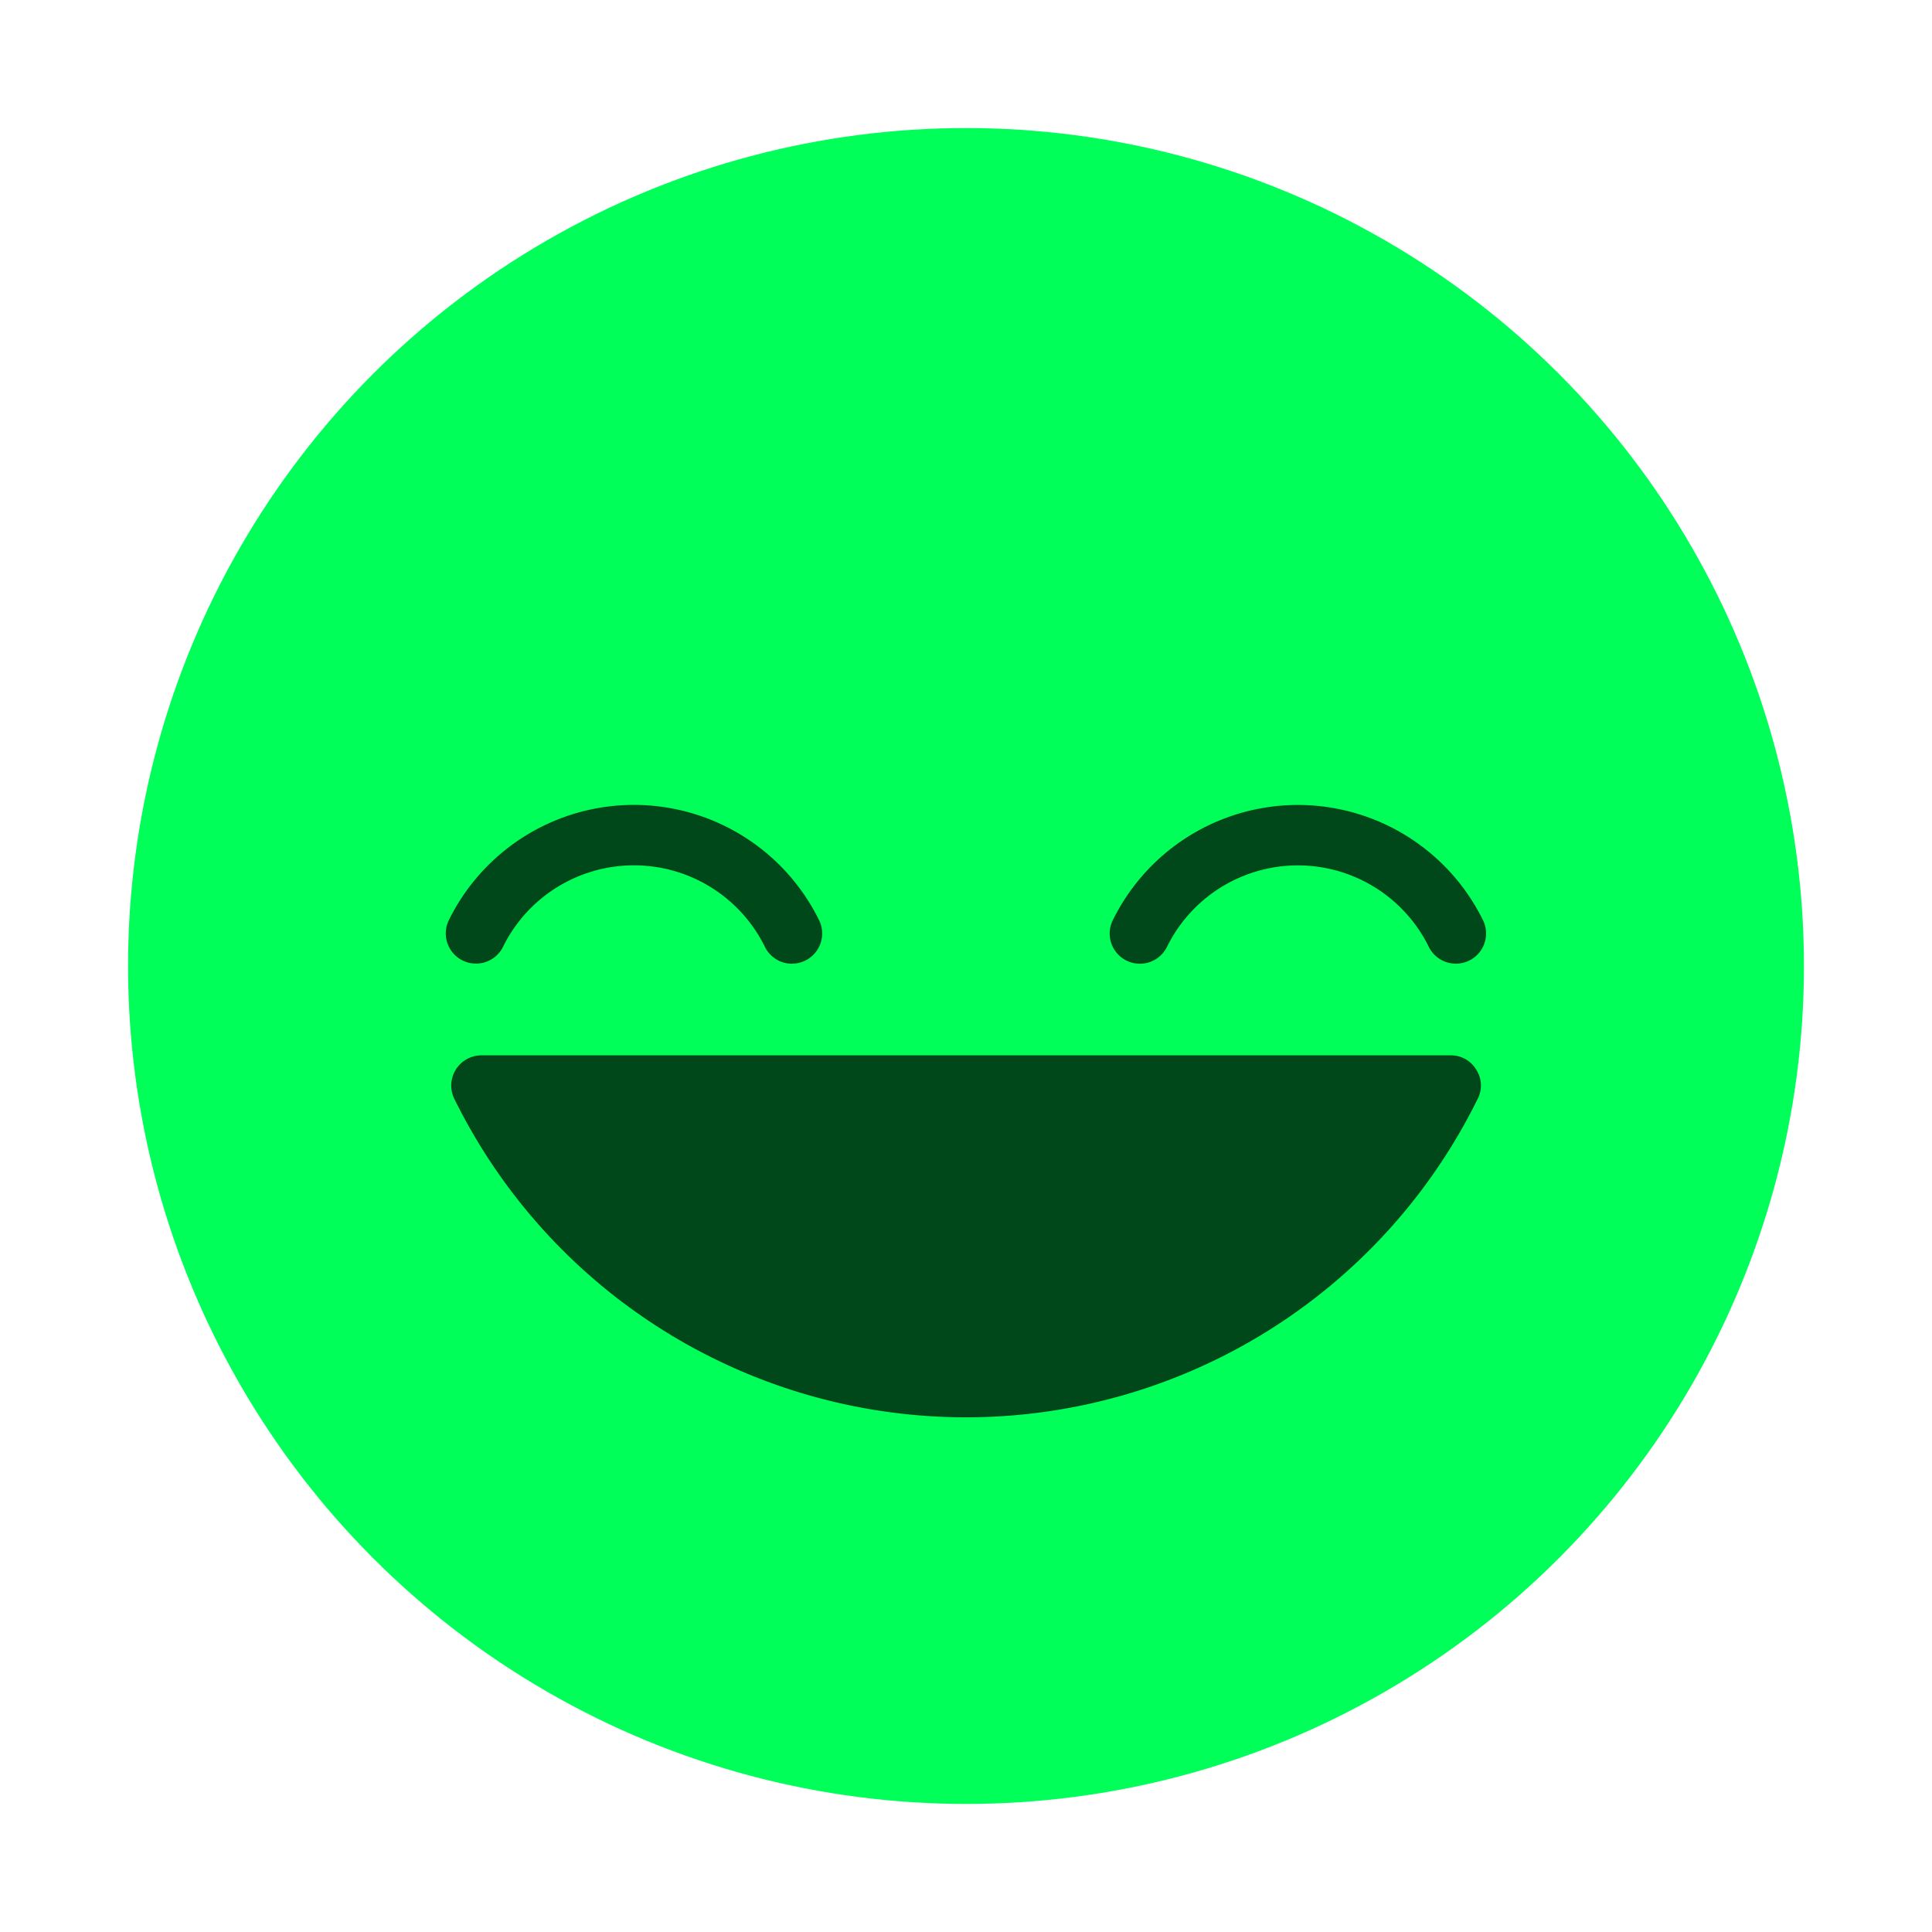 <?xml version="1.0" ?><svg viewBox="0 0 64 64" xmlns="http://www.w3.org/2000/svg"><title/><g data-name="Layer 2" id="Layer_2"><circle cx="32" cy="32" r="27.758" style="fill:#00ff59"/></g><g data-name="Layer 1" id="Layer_1"><path d="M37.762,31.925a1,1,0,0,1-.9-1.44,6.833,6.833,0,0,1,12.265,0,1,1,0,0,1-1.795.882,4.834,4.834,0,0,0-8.675,0A1,1,0,0,1,37.762,31.925Z" style="fill:#004719"/><path d="M26.238,31.925a1,1,0,0,1-.9-.56,4.834,4.834,0,0,0-8.675,0,1,1,0,0,1-1.795-.882,6.833,6.833,0,0,1,12.265,0,1,1,0,0,1-.9,1.44Z" style="fill:#004719"/><path d="M48.9,35.43a.972.972,0,0,0-.84-.47H15.94a1,1,0,0,0-.89,1.44,18.891,18.891,0,0,0,33.9,0A.963.963,0,0,0,48.9,35.43Z" style="fill:#004719"/></g></svg>